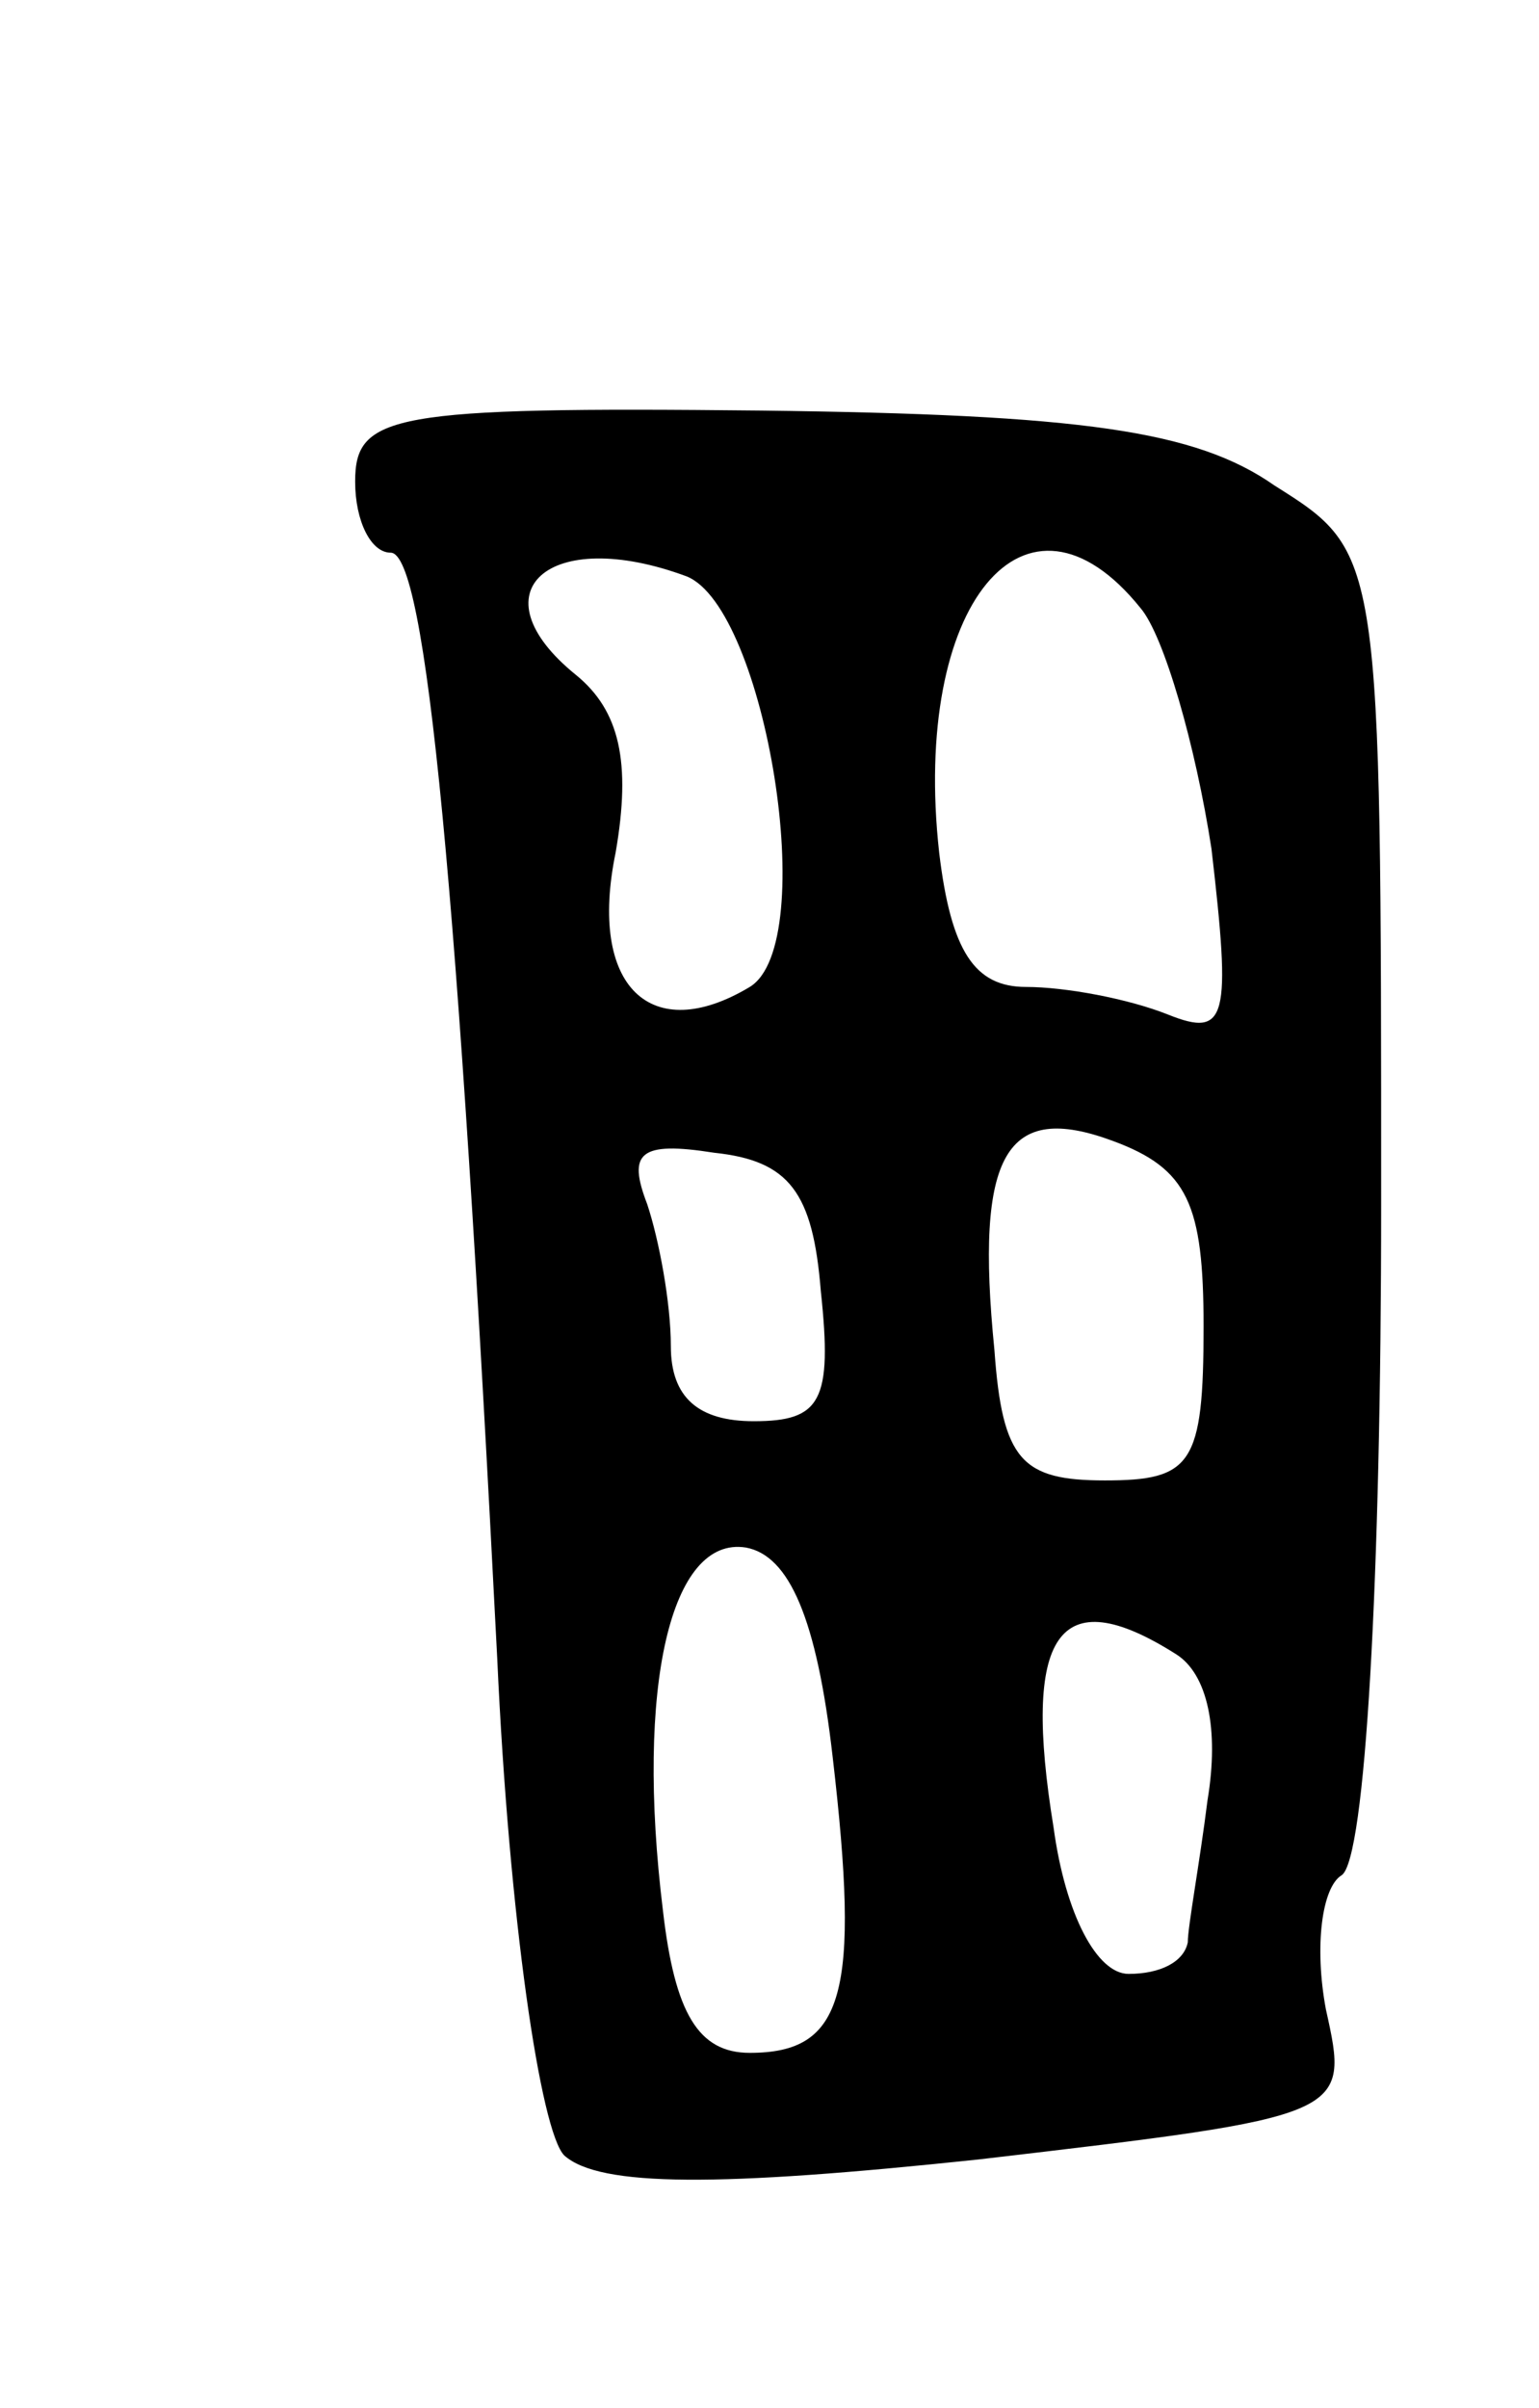 <svg version="1.0" xmlns="http://www.w3.org/2000/svg"
 width="39pt" height="61pt" viewBox="0 0 39 61"
 preserveAspectRatio="xMidYMid meet">
<g transform="translate(0,61) scale(0.1,-0.1)"
fill="#000000" stroke="none">
<path d="M90 488 c0 -10 4 -18 9 -18 9 0 17 -84 27 -280 3 -66 11 -120 17
-126 9 -8 39 -8 105 -1 94 11 94 11 88 38 -3 16 -1 31 4 34 6 4 10 75 10 170
0 165 0 165 -27 182 -20 14 -49 18 -130 19 -94 1 -103 -1 -103 -18z m84 -24
c20 -8 34 -93 16 -104 -25 -15 -41 0 -34 34 4 23 1 36 -10 45 -26 21 -7 38 28
25z m115 -8 c6 -7 14 -35 18 -61 5 -43 4 -48 -11 -42 -10 4 -26 7 -36 7 -13 0
-19 9 -22 34 -7 63 22 98 51 62z m16 -182 c0 -35 -3 -39 -25 -39 -21 0 -26 5
-28 33 -5 50 3 63 30 53 19 -7 23 -16 23 -47z m-97 9 c3 -28 0 -33 -17 -33
-14 0 -21 6 -21 19 0 11 -3 27 -6 36 -5 13 -2 16 17 13 19 -2 25 -10 27 -35z
m3 -118 c7 -60 3 -75 -21 -75 -13 0 -19 10 -22 36 -7 57 2 95 21 92 11 -2 18
-18 22 -53z m87 26 c8 -5 11 -19 8 -37 -2 -16 -5 -32 -5 -36 -1 -5 -7 -8 -15
-8 -8 0 -16 15 -19 37 -8 49 1 63 31 44z"/>
</g>
</svg>
